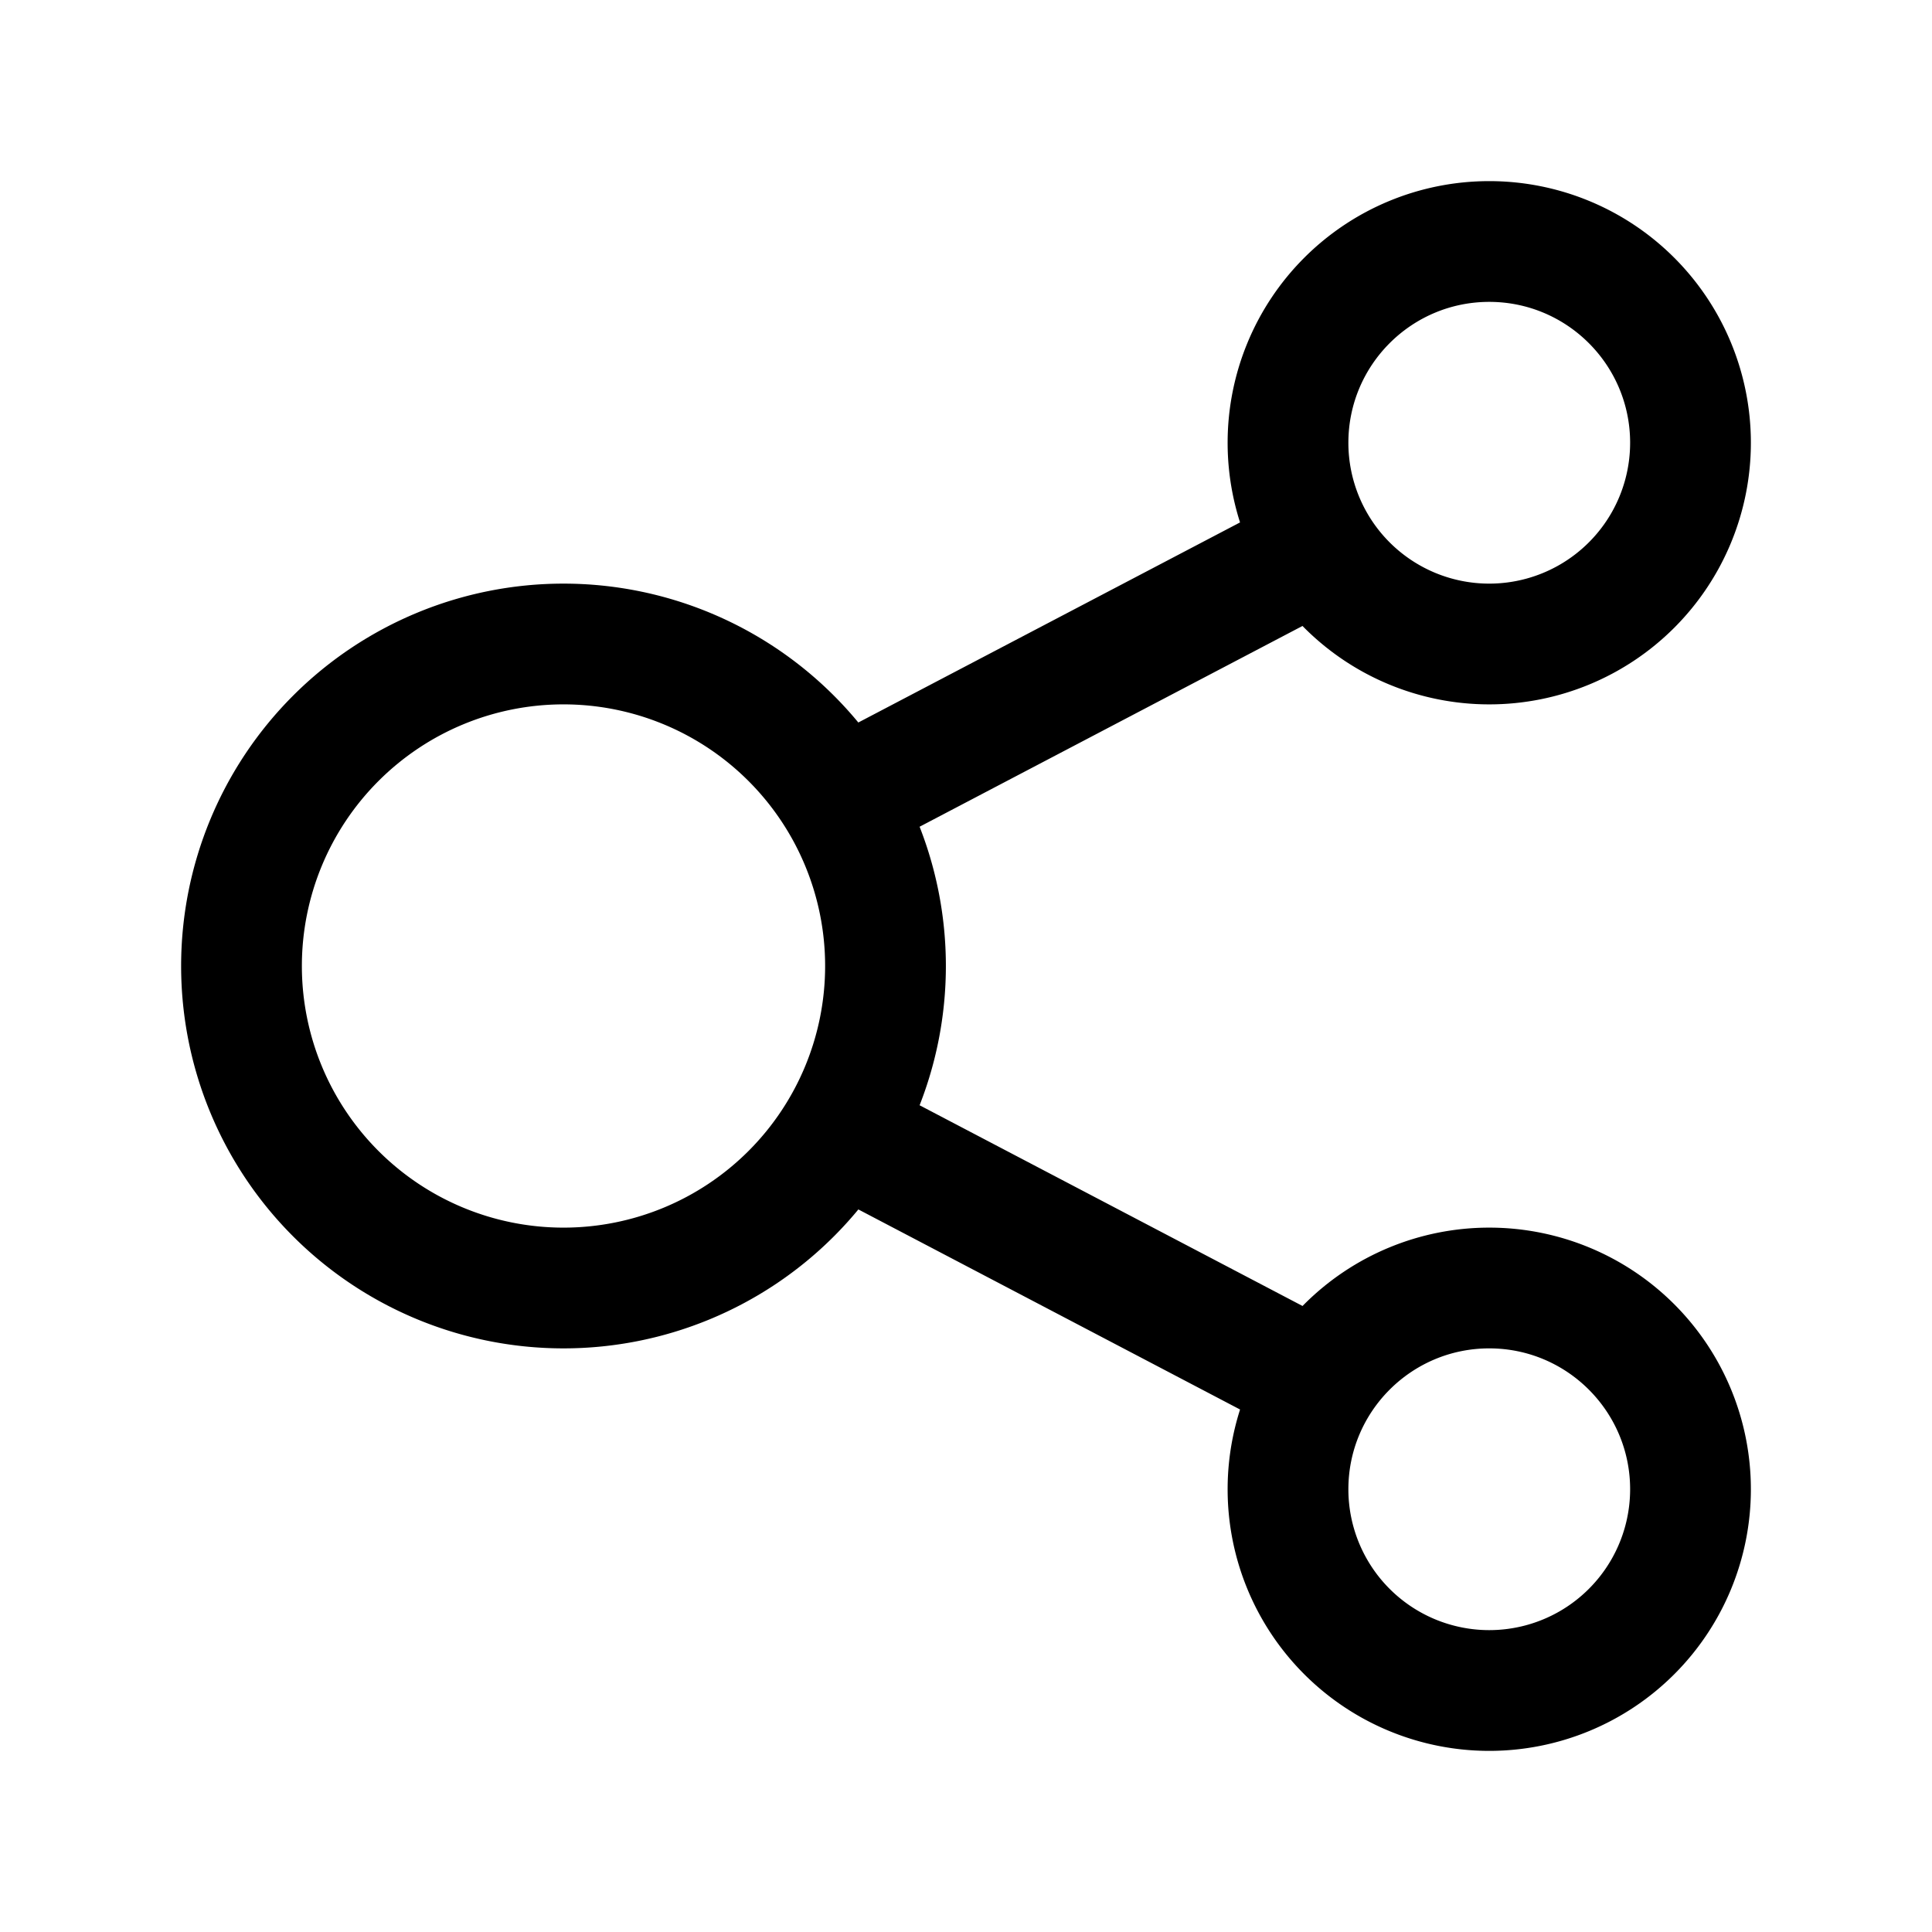 <svg xmlns="http://www.w3.org/2000/svg" width="24" height="24" fill="none">
    <path fill="currentColor" d="m16.06 6.146-6 3.145.696 1.329 6-3.146zm-6 8.562 6 3.145.696-1.328-6-3.145zM10.25 12A3.25 3.25 0 0 1 7 15.25v1.5A4.75 4.75 0 0 0 11.75 12zM7 15.25A3.25 3.25 0 0 1 3.75 12h-1.5A4.75 4.75 0 0 0 7 16.75zM3.75 12A3.25 3.25 0 0 1 7 8.75v-1.5A4.75 4.75 0 0 0 2.25 12zM7 8.75A3.25 3.25 0 0 1 10.25 12h1.5A4.75 4.75 0 0 0 7 7.25zM20.25 5.5a1.75 1.75 0 0 1-1.75 1.75v1.5a3.25 3.25 0 0 0 3.25-3.25zM18.5 7.25a1.75 1.75 0 0 1-1.75-1.75h-1.5a3.25 3.25 0 0 0 3.25 3.25zM16.75 5.5c0-.966.784-1.75 1.75-1.75v-1.5a3.25 3.25 0 0 0-3.25 3.25zm1.75-1.75c.966 0 1.75.784 1.75 1.75h1.5a3.25 3.25 0 0 0-3.25-3.25zm1.75 14.75a1.75 1.75 0 0 1-1.75 1.75v1.5a3.25 3.25 0 0 0 3.25-3.25zm-1.75 1.75a1.75 1.75 0 0 1-1.75-1.75h-1.5a3.25 3.25 0 0 0 3.25 3.25zm-1.75-1.75c0-.966.784-1.75 1.75-1.75v-1.5a3.25 3.25 0 0 0-3.25 3.25zm1.75-1.75c.966 0 1.75.784 1.75 1.75h1.5a3.25 3.25 0 0 0-3.25-3.25z"/>
</svg>